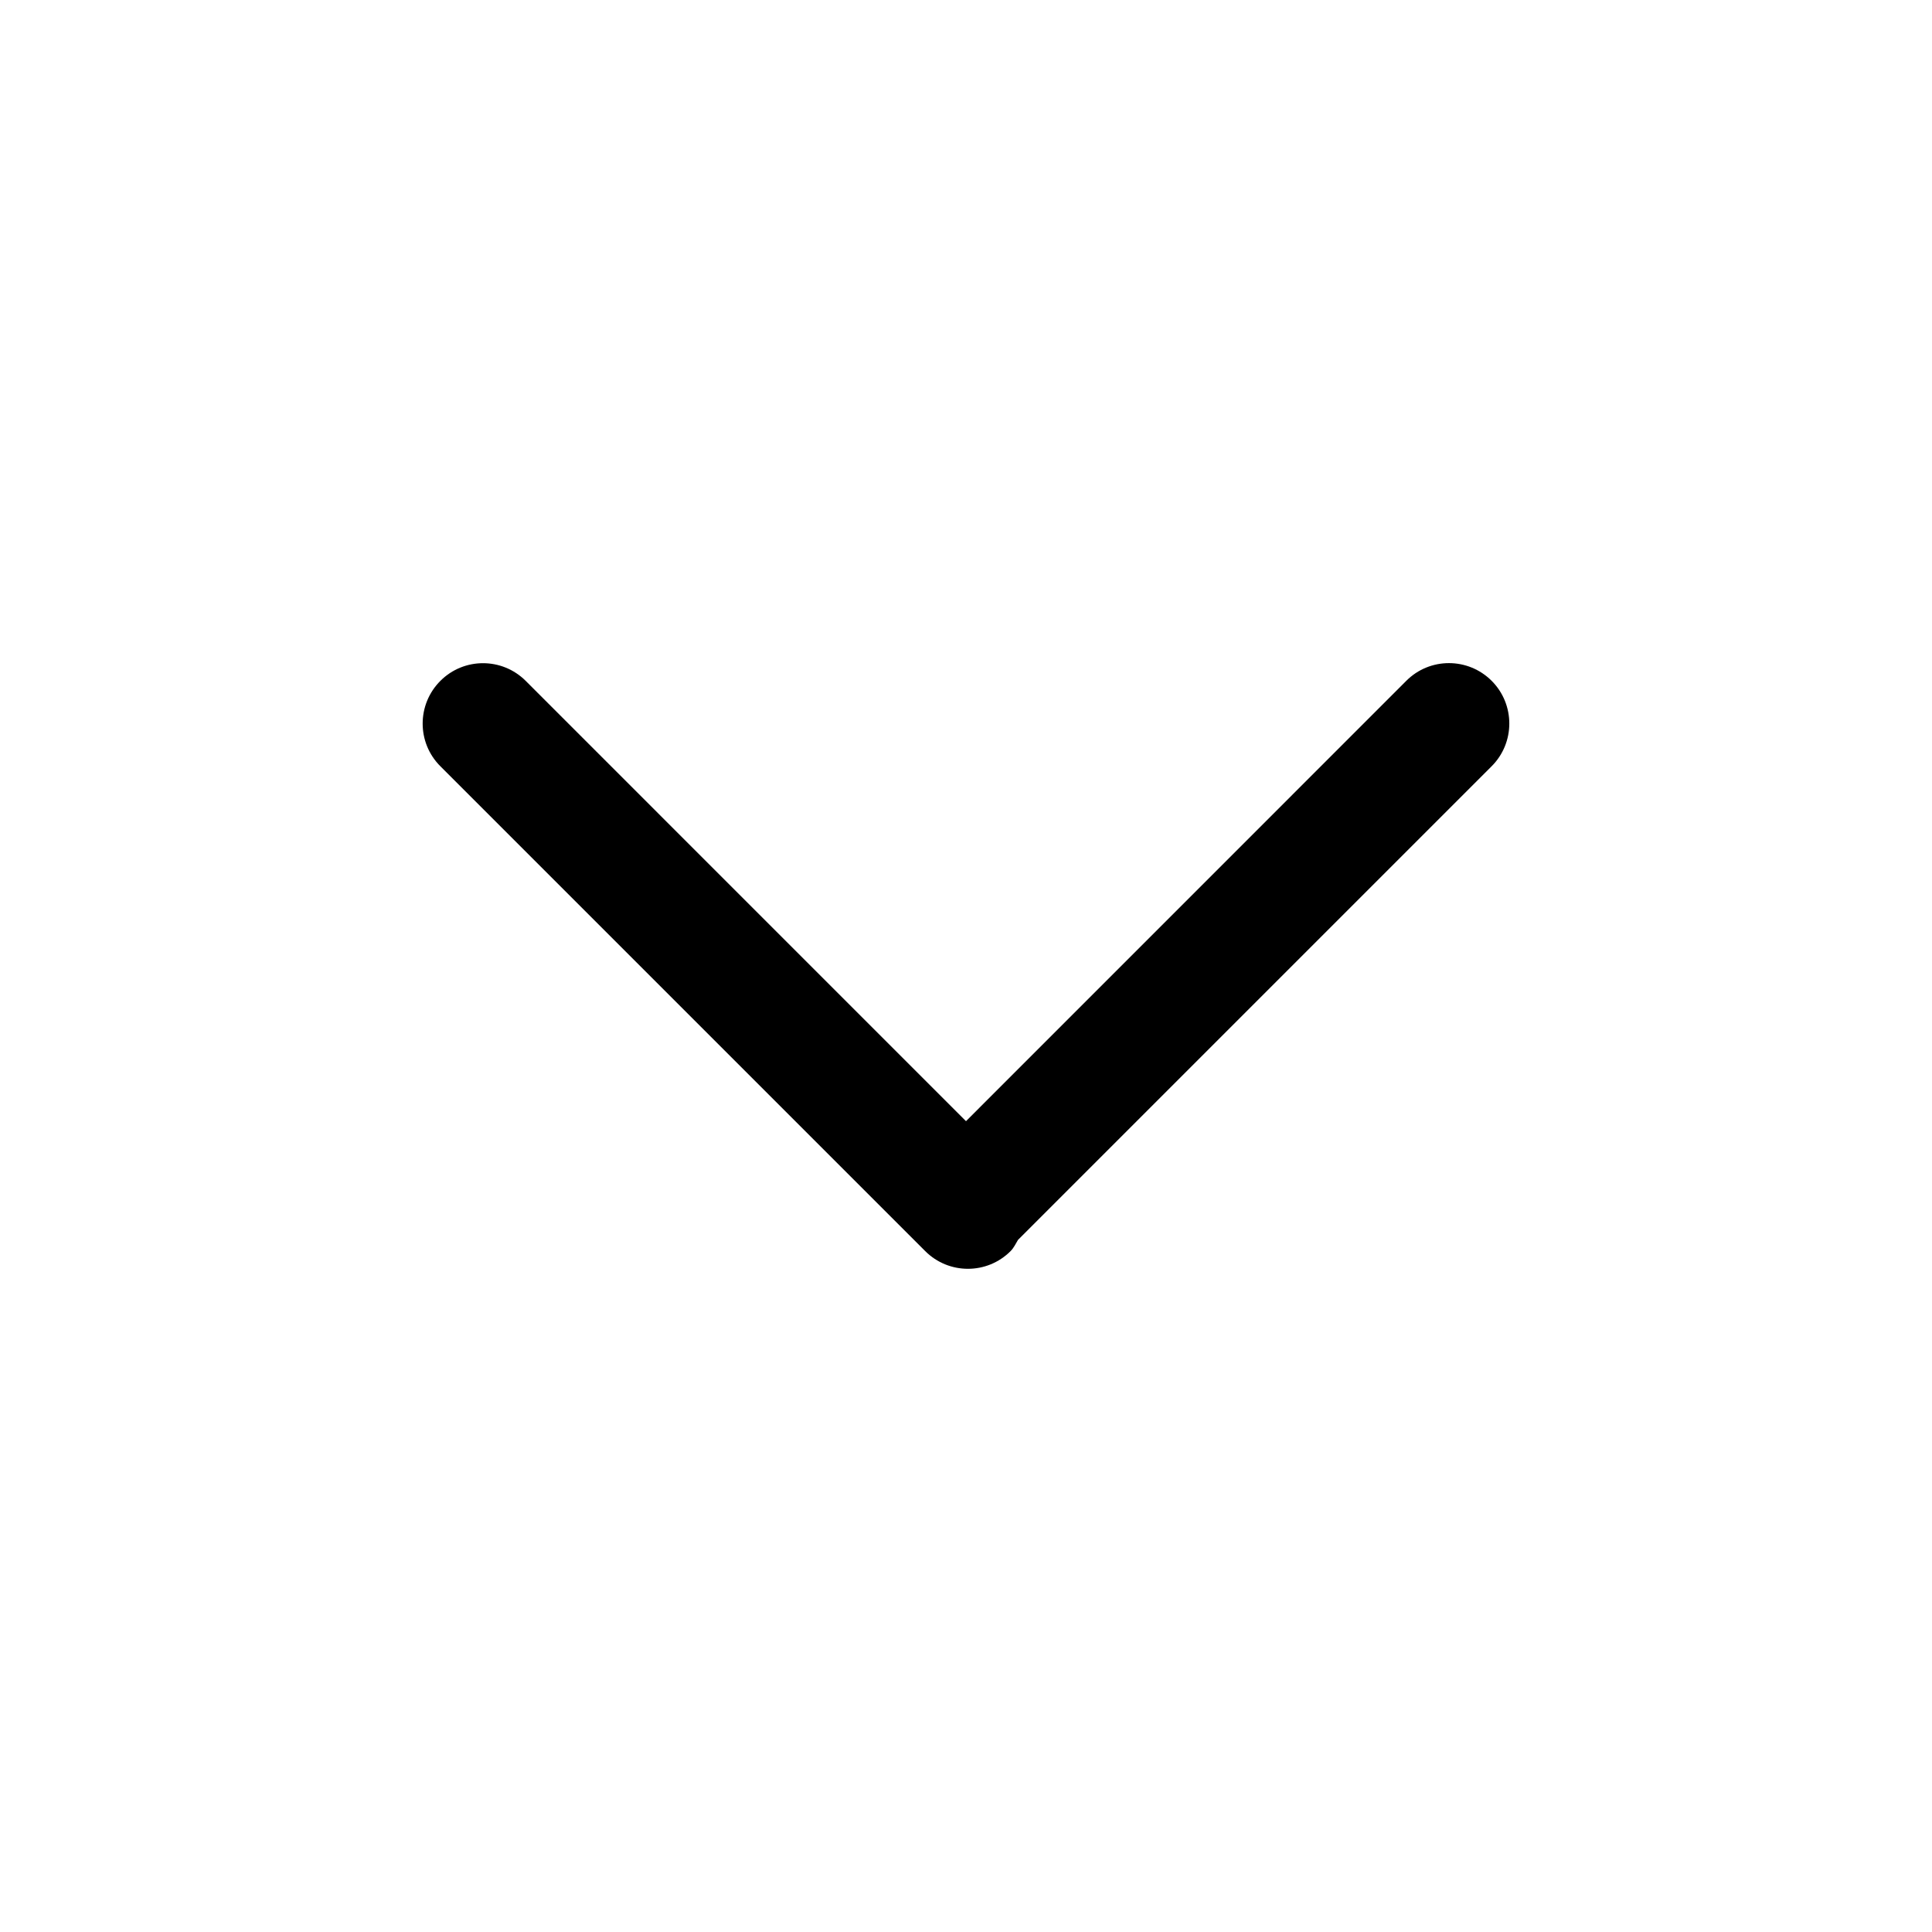 <?xml version="1.0" encoding="iso-8859-1"?>
<!-- Generator: Adobe Illustrator 18.0.0, SVG Export Plug-In . SVG Version: 6.00 Build 0)  -->
<!DOCTYPE svg PUBLIC "-//W3C//DTD SVG 1.1//EN" "http://www.w3.org/Graphics/SVG/1.1/DTD/svg11.dtd">
<svg version="1.1" xmlns="http://www.w3.org/2000/svg" xmlns:xlink="http://www.w3.org/1999/xlink" x="0px" y="0px"
	 viewBox="0 0 28 28" style="enable-background:new 0 0 28 28;" xml:space="preserve">
<g id="angle-down">
	<path d="M14,16.249L7.619,9.868c-0.342-0.342-0.896-0.342-1.237,0c-0.342,0.342-0.342,0.896,0,1.237l7.027,7.027
		c0.342,0.342,0.896,0.342,1.237,0c0.048-0.048,0.074-0.108,0.108-0.163l6.864-6.864c0.171-0.171,0.256-0.395,0.256-0.619
		s-0.085-0.448-0.256-0.619c-0.342-0.342-0.896-0.342-1.237,0L14,16.249z"/>
</g>
<g id="Layer_1">
</g>
</svg>
